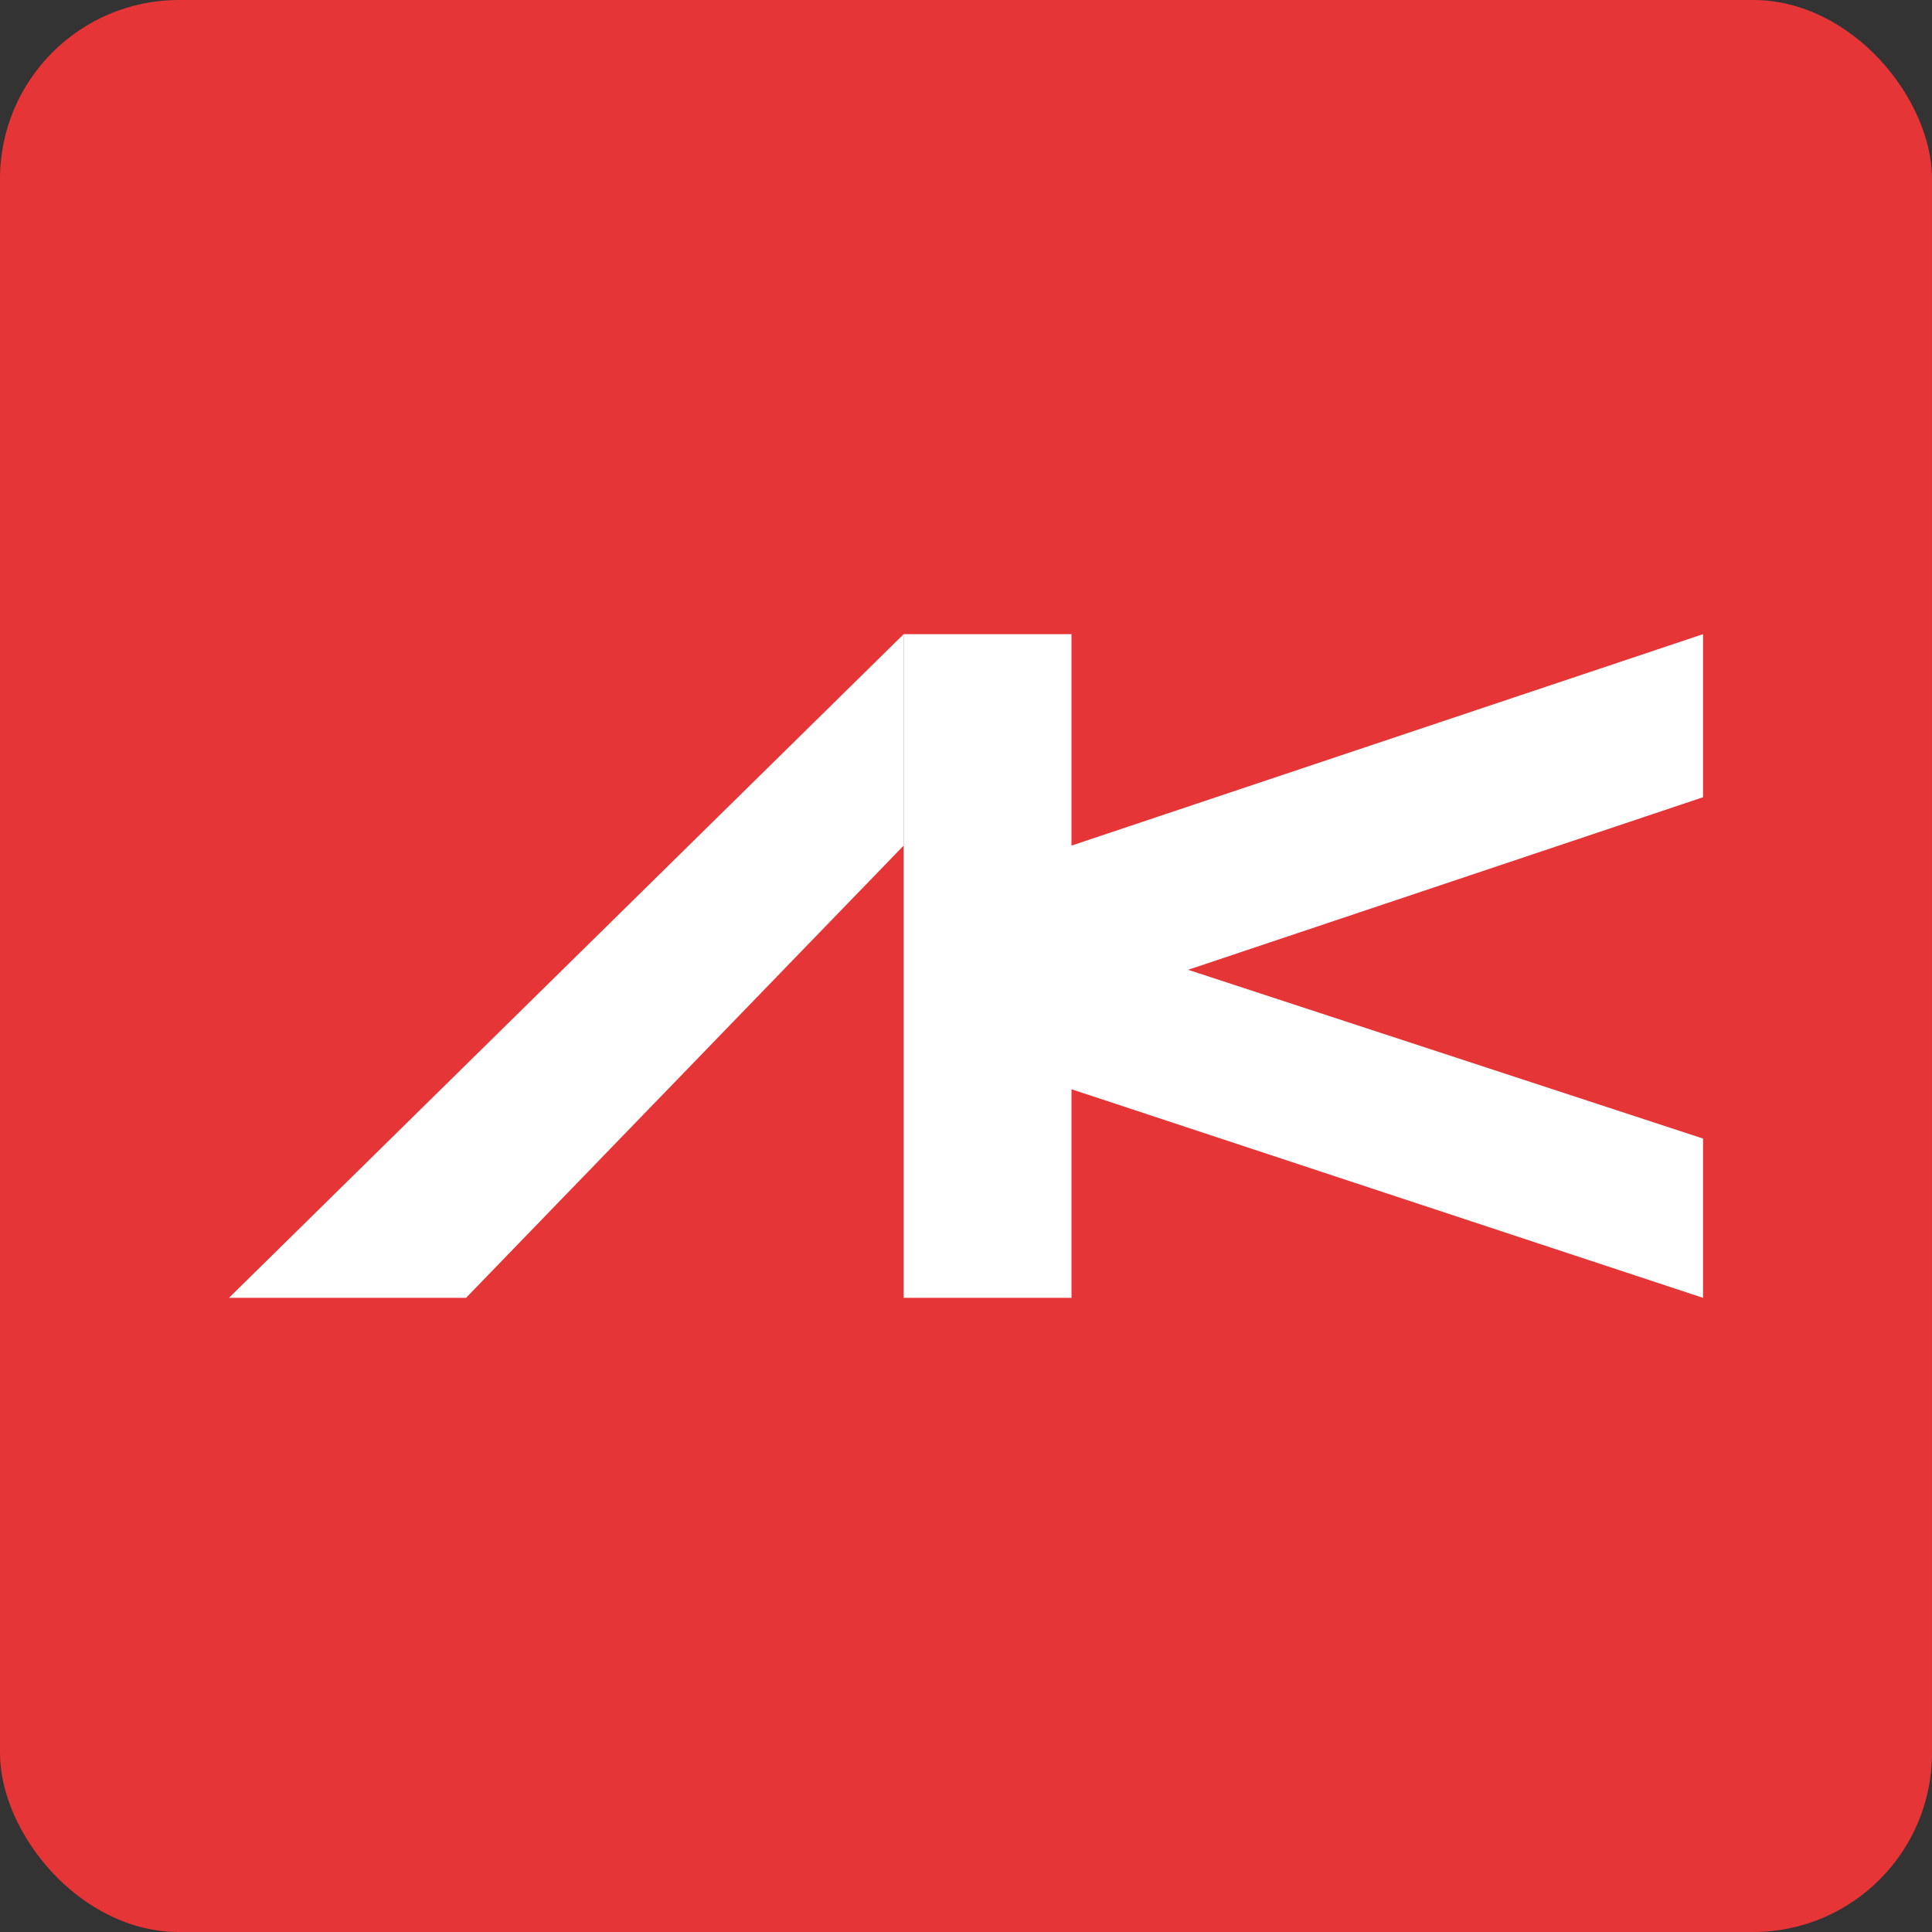 <svg width="2160" height="2160" viewBox="0 0 2160 2160" fill="none" xmlns="http://www.w3.org/2000/svg">
    <rect x="0" y="0" width="2160" height="2160" fill="#333333" stroke="none"/>
    <g clip-path="url(#clip0_3872_610)">
        <rect width="2160" height="2160" rx="200" fill="#E53536"/>
        <path d="M1010.3 709H1197.94V945.38L1904 709V891.32L1328.34 1084.24L1904 1272.92V1451L1197.94 1217.8V1451H1010.3V1198.19V945.38V709Z" fill="white"/>
        <path d="M1010.3 709L256 1451H521.037L1010.3 945.38V709Z" fill="white"/>
    </g>
    <defs>
        <clipPath id="clip0_3872_610">
            <rect width="2160" height="2160" rx="200" fill="white"/>
        </clipPath>
    </defs>
</svg>
